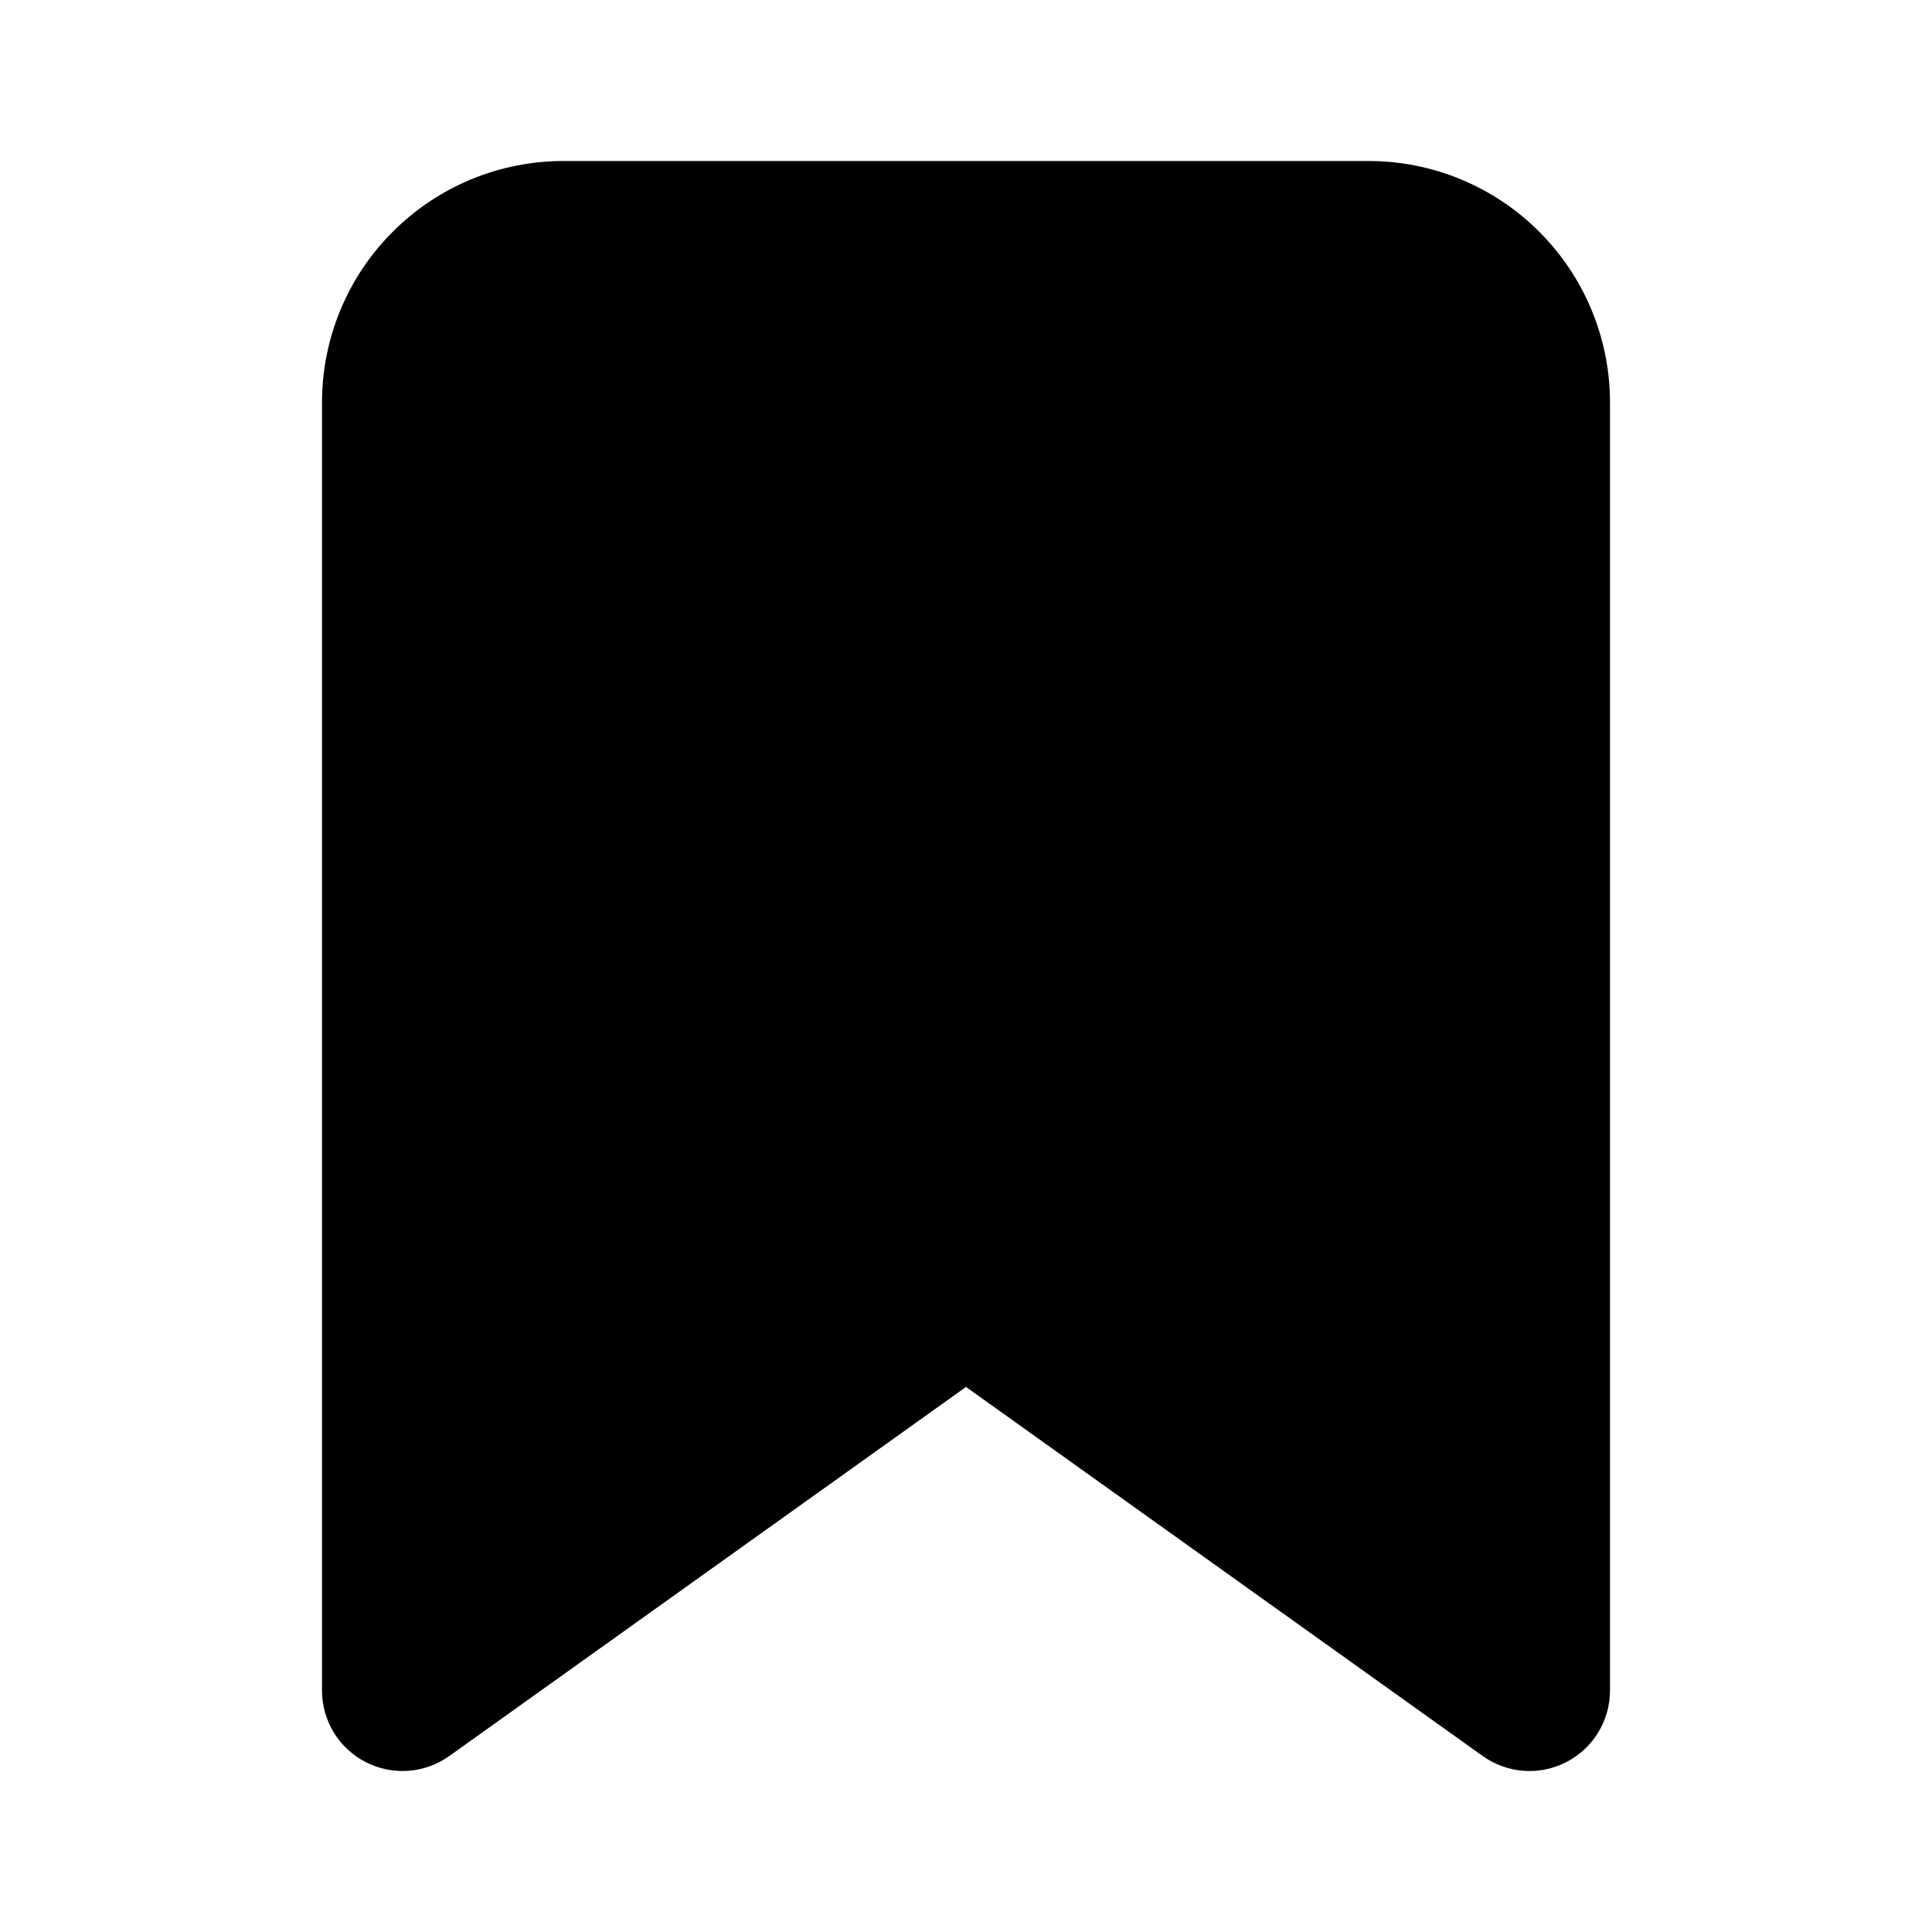 <svg width="100%" height="100%" viewBox="0 0 24 24" fill="currentColor" xmlns="http://www.w3.org/2000/svg">
<path d="M7 2C6.204 2 5.441 2.316 4.879 2.879C4.316 3.441 4 4.204 4 5V21C4 21.375 4.209 21.718 4.542 21.889C4.875 22.061 5.276 22.032 5.581 21.814L12 17.229L18.419 21.814C18.724 22.032 19.125 22.061 19.458 21.889C19.791 21.718 20 21.375 20 21V5C20 4.204 19.684 3.441 19.121 2.879C18.559 2.316 17.796 2 17 2H7Z" fill="currentColor"/>
</svg>
